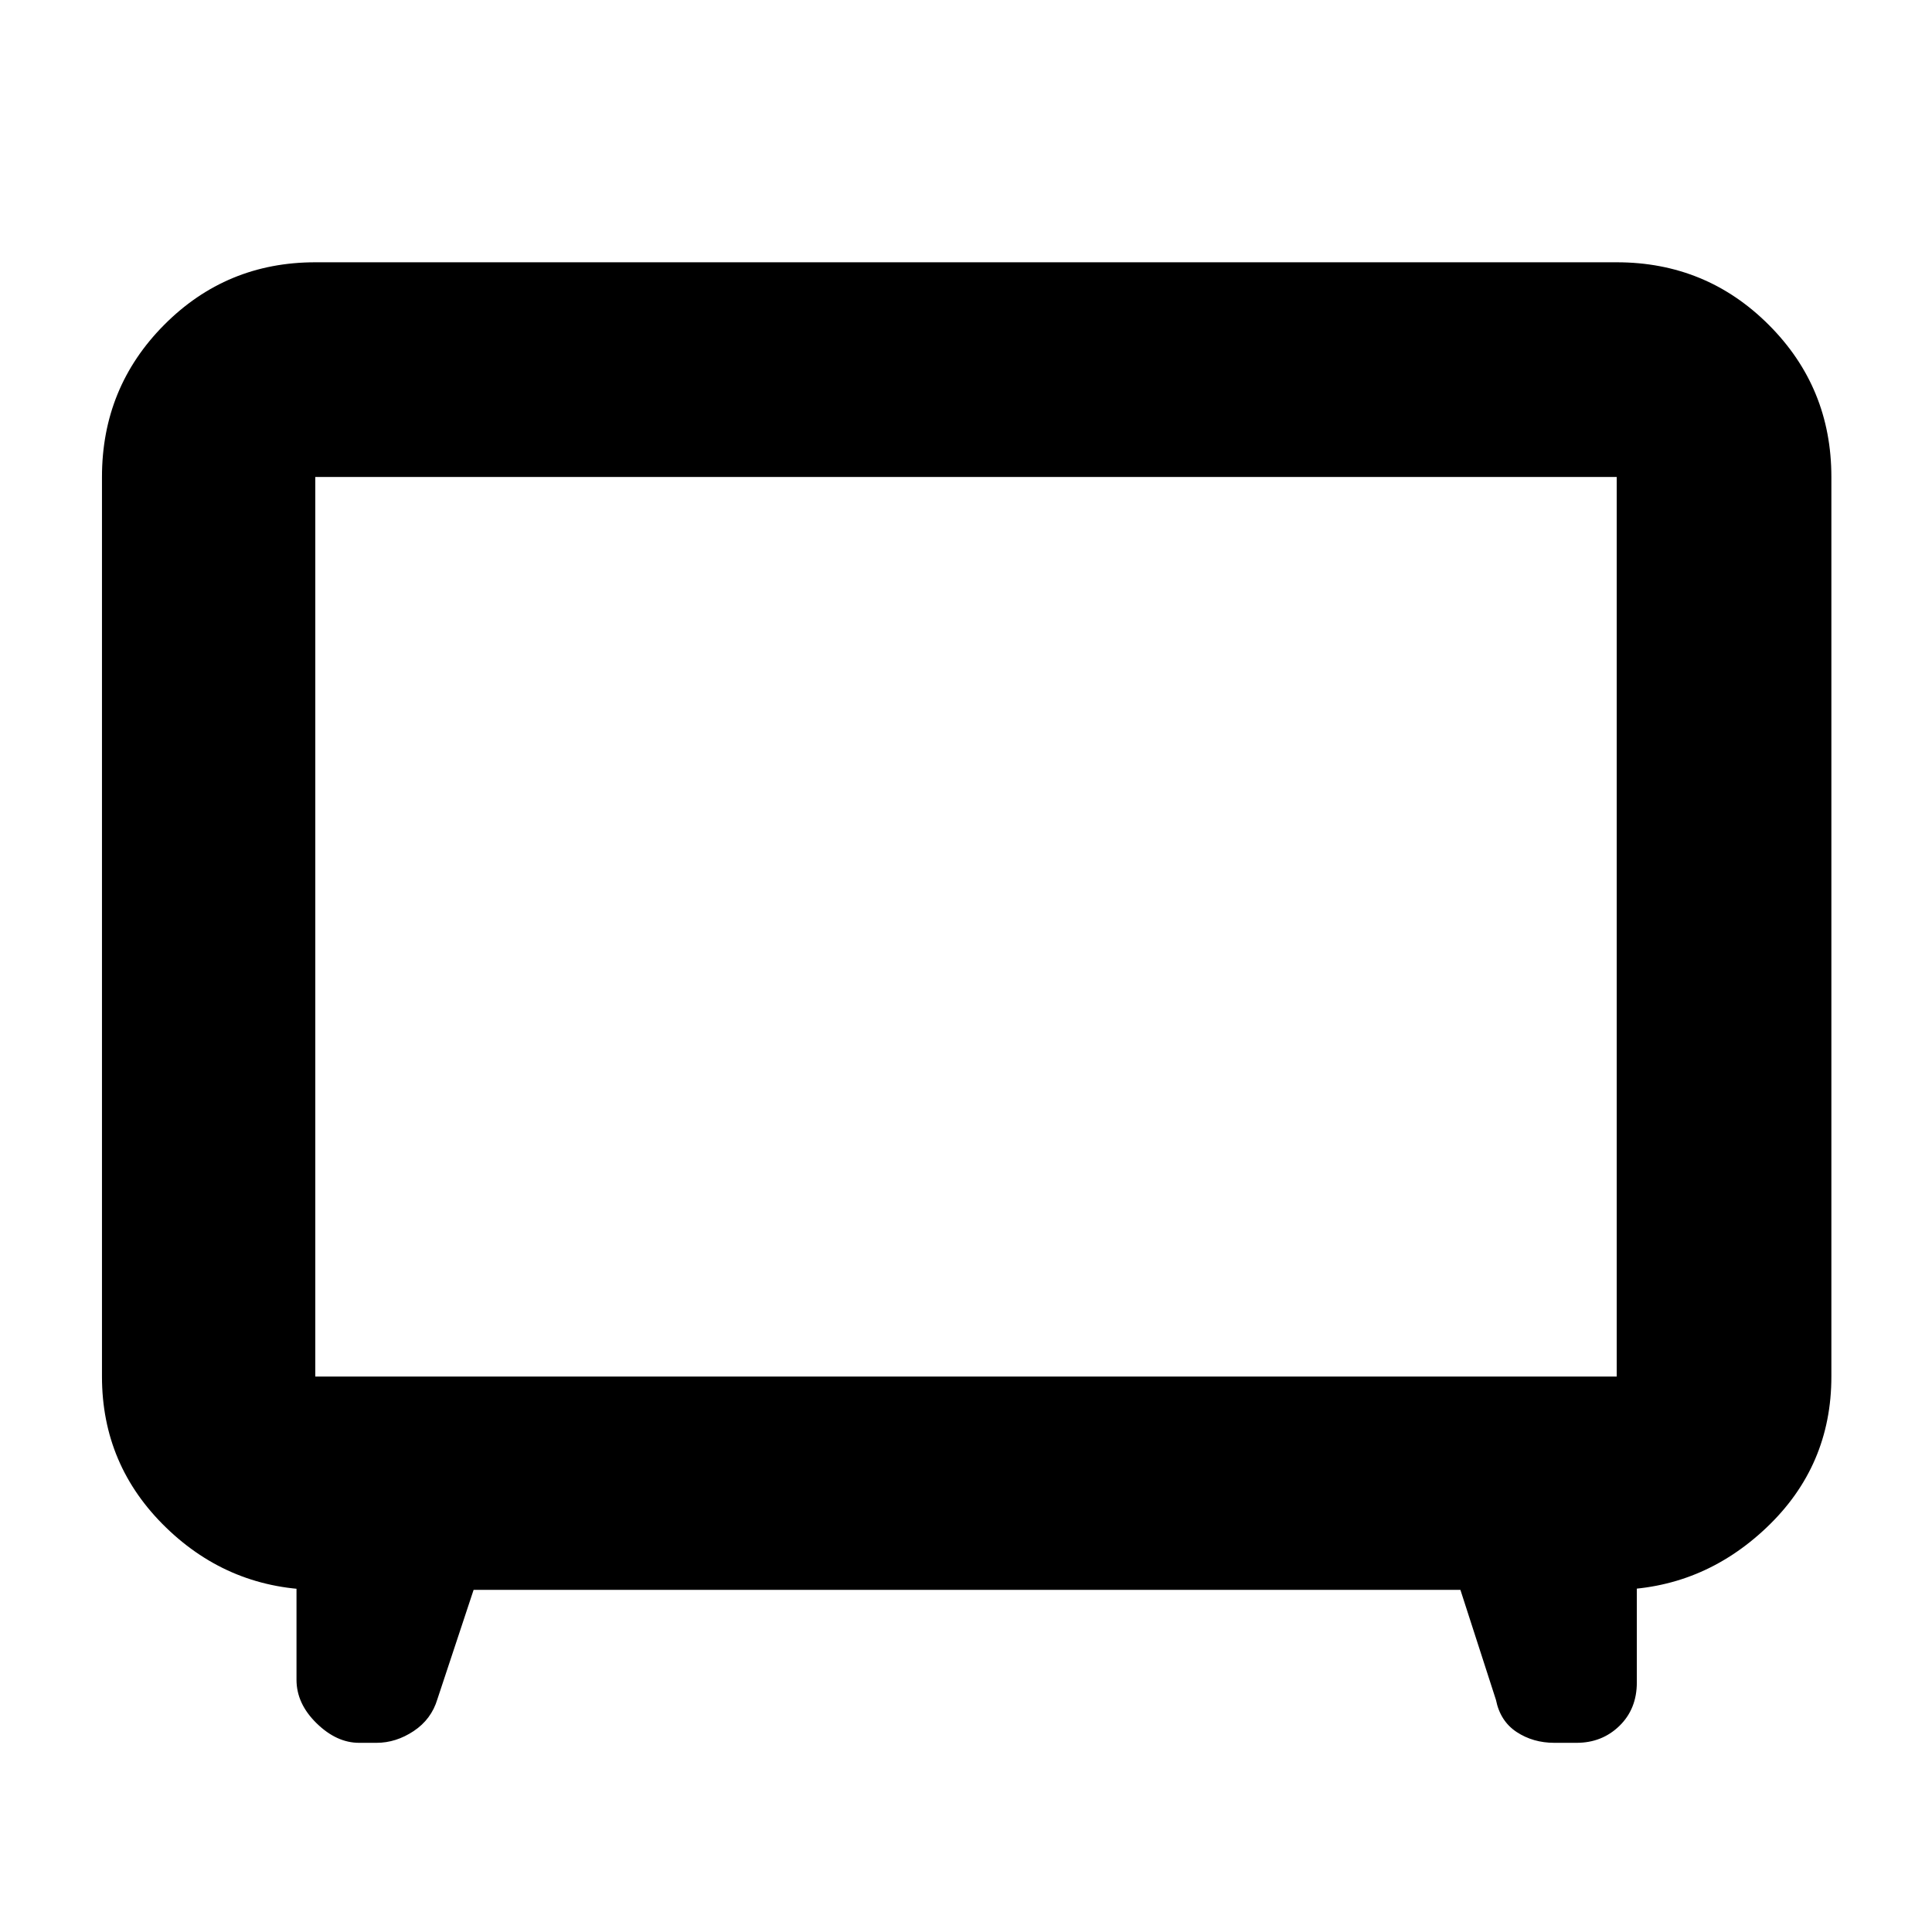 <svg xmlns="http://www.w3.org/2000/svg" height="40" viewBox="0 -960 960 960" width="40"><path d="m235.33-170-18 54.33q-3 10-11.79 15.84Q196.75-94 187.09-94h-8.65q-11.18 0-21.14-9.73-9.97-9.74-9.97-21.6v-69.34L159-170q-44.5 0-76.42-30.9-31.91-30.9-31.91-75.1v-447q0-44.48 30.9-75.57 30.9-31.1 75.1-31.1h646.66q44.48 0 75.57 31.1Q910-767.48 910-723v447q0 44.48-32.25 75.07Q845.5-170.33 802-170l11.33-24.67V-124q0 13.16-8.64 21.58Q796.04-94 783.37-94h-11.01q-10.58 0-18.74-5.37-8.16-5.37-10.29-15.96L725.67-170H235.33Zm-78.66-106h646.66v-447H156.67v447ZM480-499Z"/></svg>